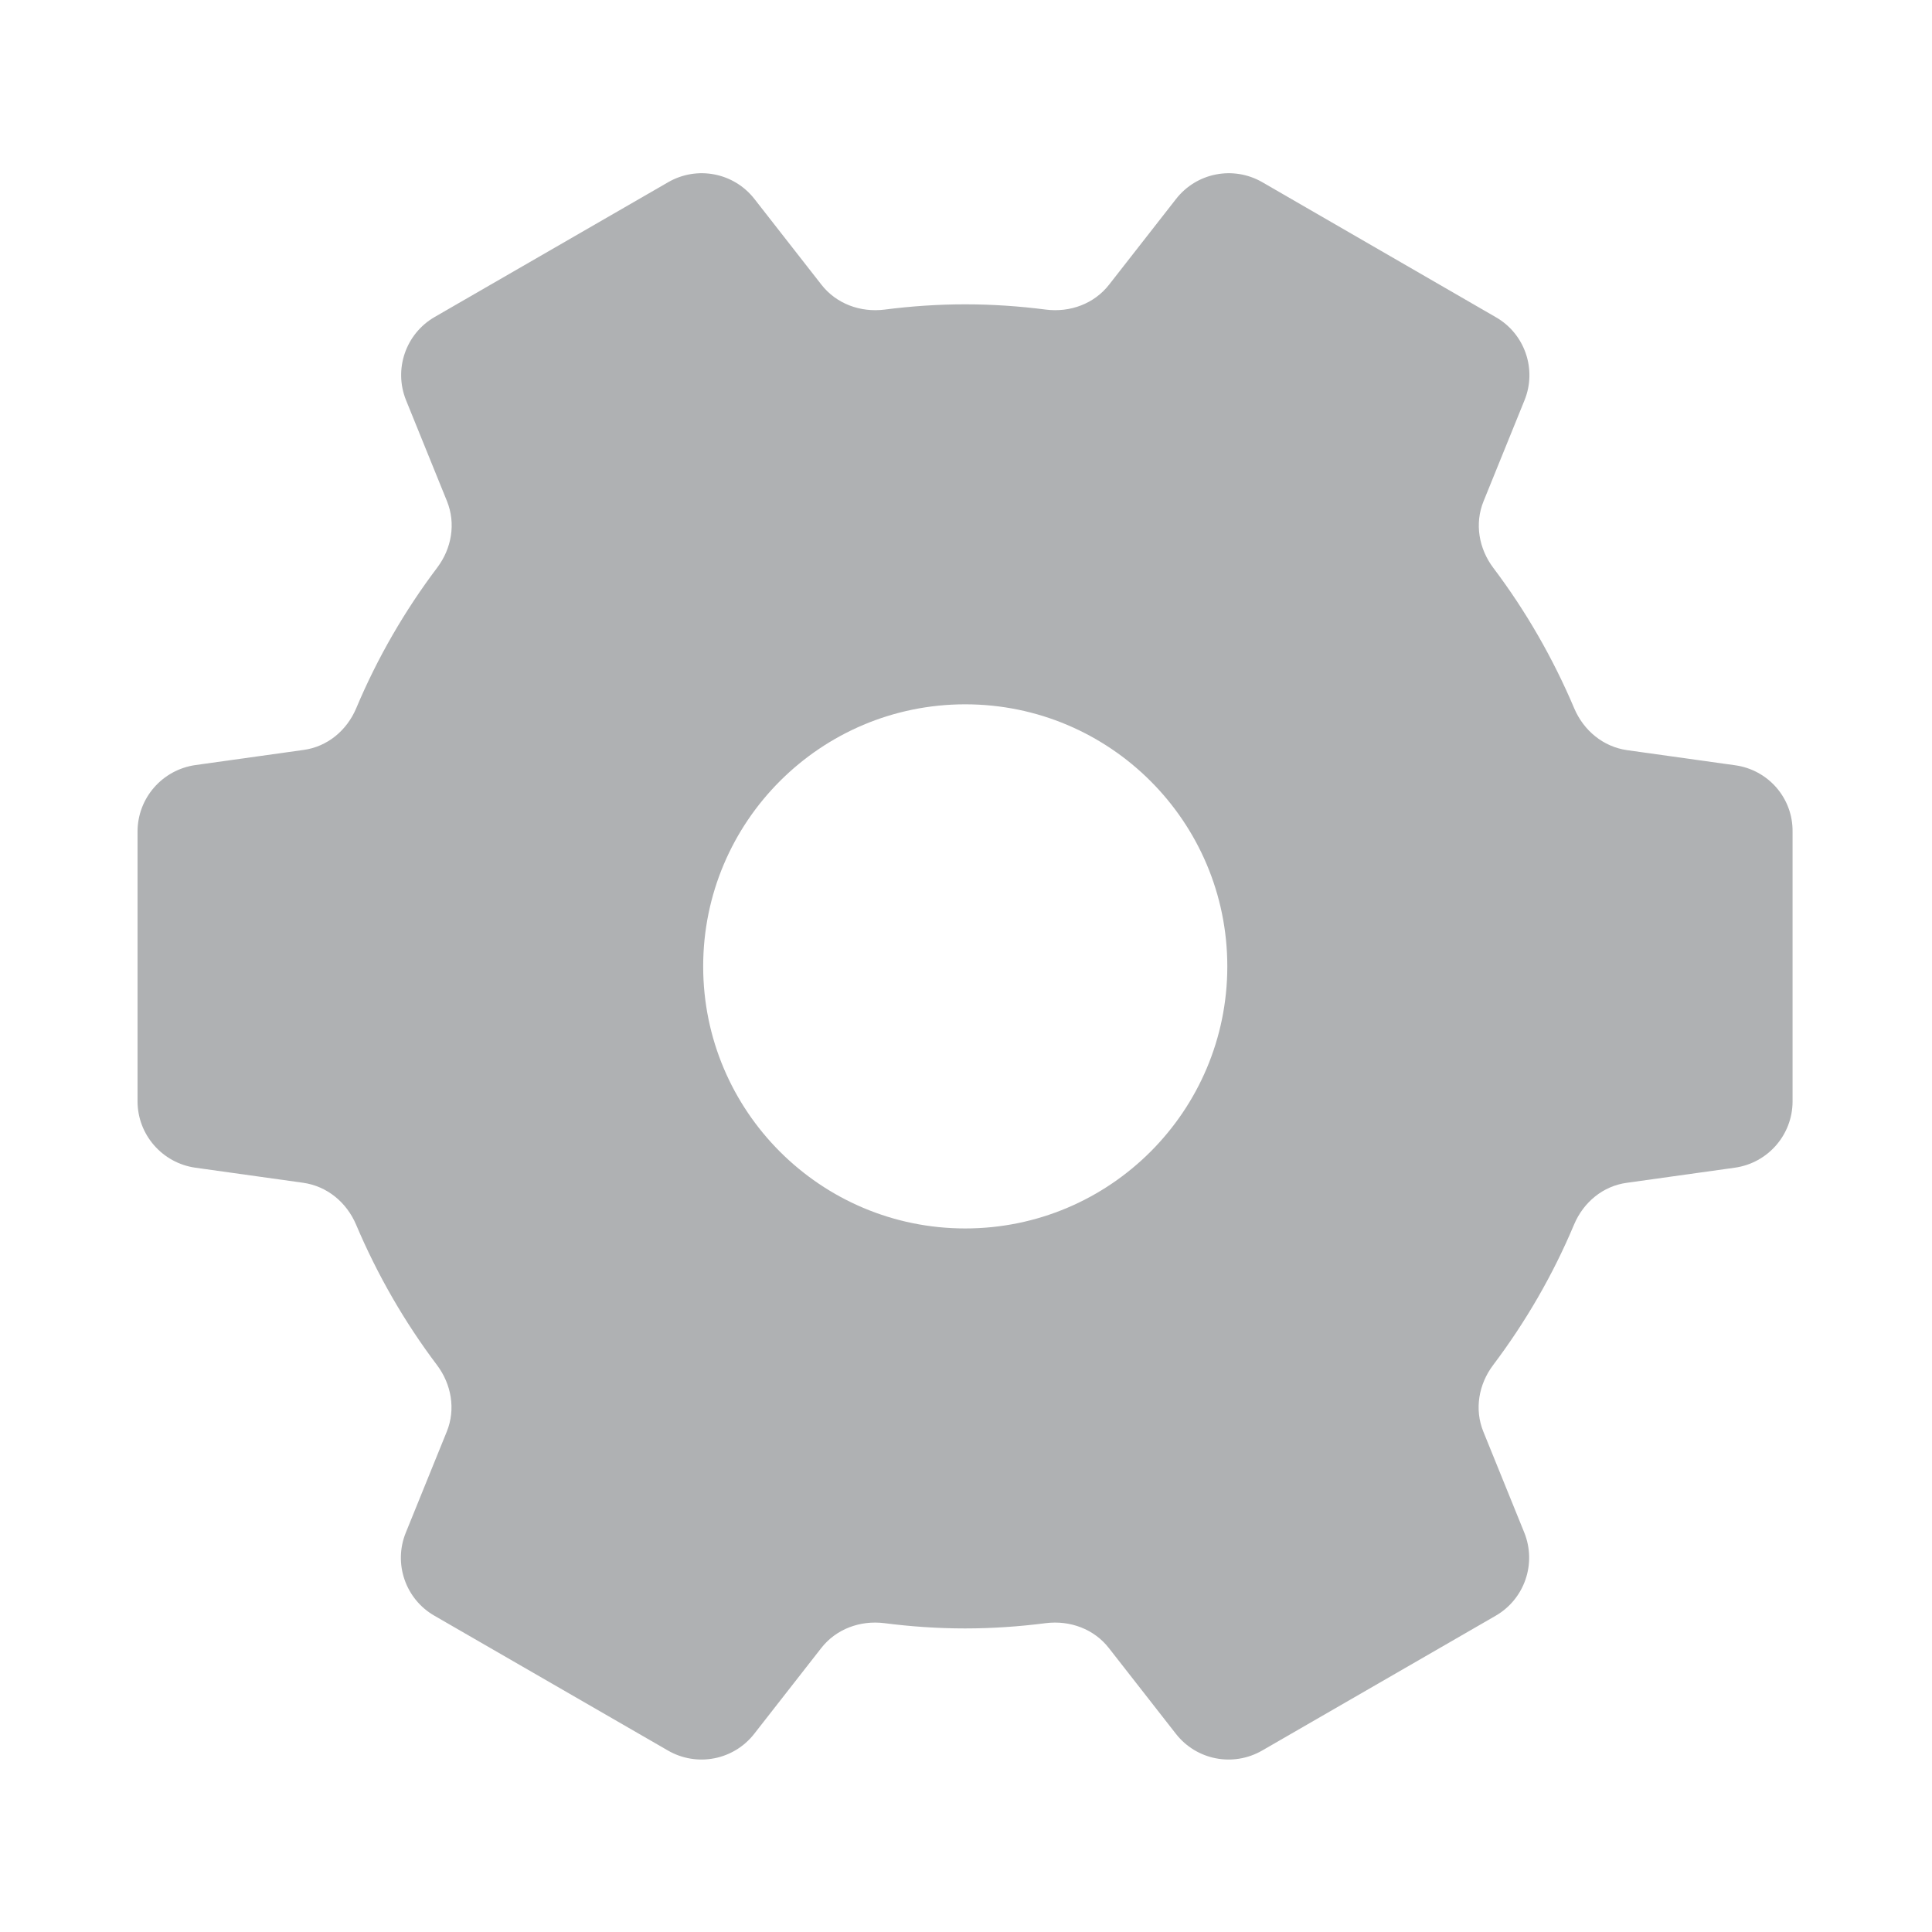 <?xml version="1.0" standalone="no"?><!DOCTYPE svg PUBLIC "-//W3C//DTD SVG 1.1//EN" "http://www.w3.org/Graphics/SVG/1.1/DTD/svg11.dtd"><svg t="1646462395510" class="icon" viewBox="0 0 1024 1024" version="1.1" xmlns="http://www.w3.org/2000/svg" p-id="2071" xmlns:xlink="http://www.w3.org/1999/xlink" width="48" height="48"><defs><style type="text/css"></style></defs><path d="M919.6 405.6l-57.2-8c-12.7-1.8-23-10.4-28-22.1-11.3-26.7-25.7-51.7-42.9-74.5-7.7-10.2-10-23.5-5.2-35.3l21.7-53.5c6.7-16.4 0.2-35.3-15.2-44.1L669.1 96.6c-15.4-8.9-34.9-5.1-45.8 8.9l-35.4 45.3c-7.9 10.2-20.7 14.9-33.5 13.3-14-1.8-28.3-2.8-42.8-2.8-14.5 0-28.8 1-42.8 2.8-12.8 1.6-25.6-3.1-33.5-13.3l-35.4-45.3c-10.9-14-30.4-17.8-45.8-8.9L230.4 168c-15.4 8.9-21.8 27.7-15.2 44.1l21.7 53.5c4.8 11.9 2.5 25.1-5.2 35.3-17.2 22.8-31.7 47.8-42.9 74.5-5 11.8-15.3 20.4-28 22.1l-57.2 8C86 408 72.9 423 72.9 440.8v142.9c0 17.7 13.1 32.7 30.6 35.2l57.2 8c12.7 1.8 23 10.4 28 22.1 11.3 26.7 25.7 51.7 42.9 74.5 7.7 10.2 10 23.5 5.2 35.3l-21.7 53.5c-6.7 16.4-0.2 35.3 15.2 44.1L354 927.8c15.4 8.9 34.9 5.1 45.8-8.9l35.4-45.3c7.9-10.2 20.7-14.9 33.5-13.3 14 1.8 28.3 2.8 42.8 2.8 14.5 0 28.8-1 42.8-2.8 12.8-1.6 25.6 3.1 33.5 13.3l35.4 45.3c10.9 14 30.4 17.8 45.8 8.9l123.7-71.4c15.4-8.9 21.8-27.7 15.2-44.1l-21.7-53.5c-4.8-11.8-2.5-25.1 5.2-35.3 17.2-22.8 31.7-47.8 42.9-74.5 5-11.8 15.3-20.4 28-22.1l57.2-8c17.6-2.5 30.6-17.5 30.6-35.2V440.8c0.2-17.8-12.9-32.8-30.5-35.2z m-408 245.5c-76.7 0-138.9-62.2-138.9-138.9s62.2-138.9 138.9-138.9 138.9 62.2 138.9 138.9-62.2 138.9-138.9 138.9z" fill="#AFB1B3" p-id="2072"></path></svg>